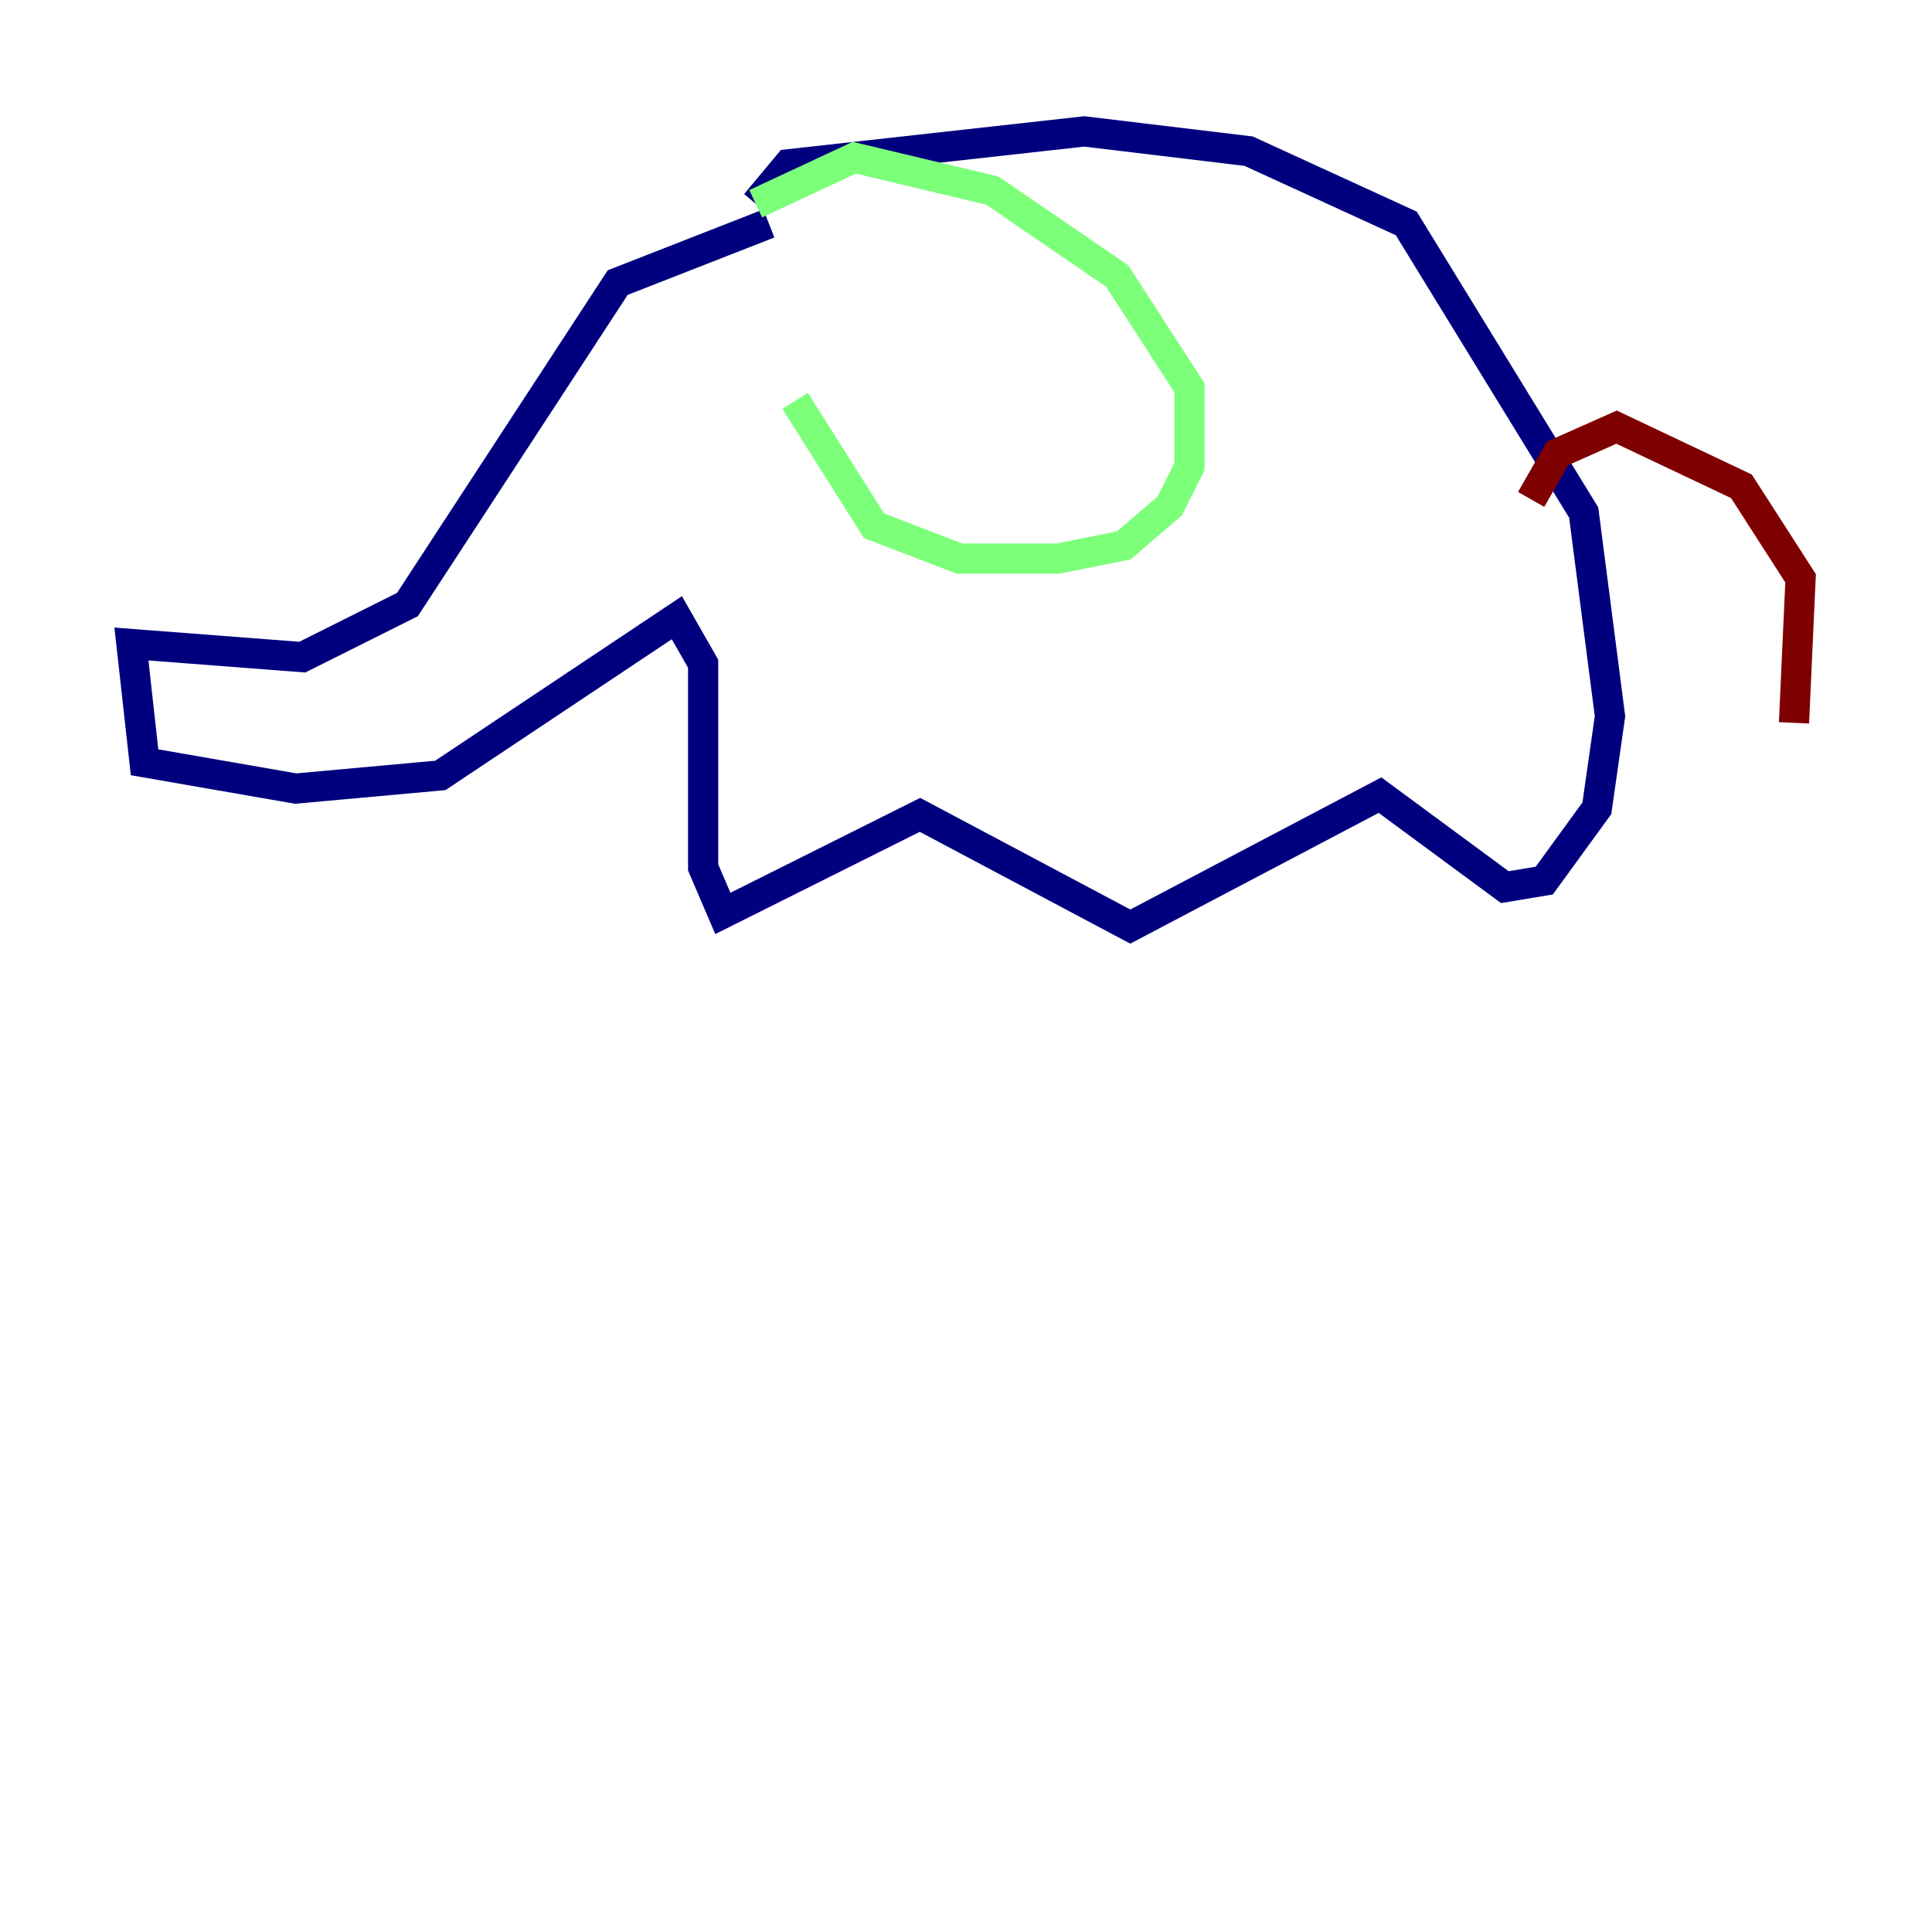 <?xml version="1.0" encoding="utf-8" ?>
<svg baseProfile="tiny" height="128" version="1.2" viewBox="0,0,128,128" width="128" xmlns="http://www.w3.org/2000/svg" xmlns:ev="http://www.w3.org/2001/xml-events" xmlns:xlink="http://www.w3.org/1999/xlink"><defs /><polyline fill="none" points="50.939,14.803 40.925,18.721 26.993,40.054 20.027,43.537 8.707,42.667 9.578,50.503 19.592,52.245 29.17,51.374 44.843,40.925 46.585,43.973 46.585,57.469 47.891,60.517 60.952,53.986 74.884,61.388 91.429,52.68 99.701,58.776 102.313,58.34 105.796,53.551 106.667,47.456 104.925,33.959 93.17,14.803 82.721,10.014 71.837,8.707 52.245,10.884 50.068,13.497" stroke="#00007f" stroke-width="2" /><polyline fill="none" points="50.068,13.497 56.599,10.449 65.742,12.626 74.014,18.286 78.803,25.687 78.803,30.912 77.497,33.524 74.449,36.136 70.095,37.007 63.565,37.007 57.905,34.83 52.68,26.558" stroke="#7cff79" stroke-width="2" /><polyline fill="none" points="101.442,33.088 103.184,30.041 107.102,28.299 115.374,32.218 119.293,38.313 118.857,47.891" stroke="#7f0000" stroke-width="2" /></svg>